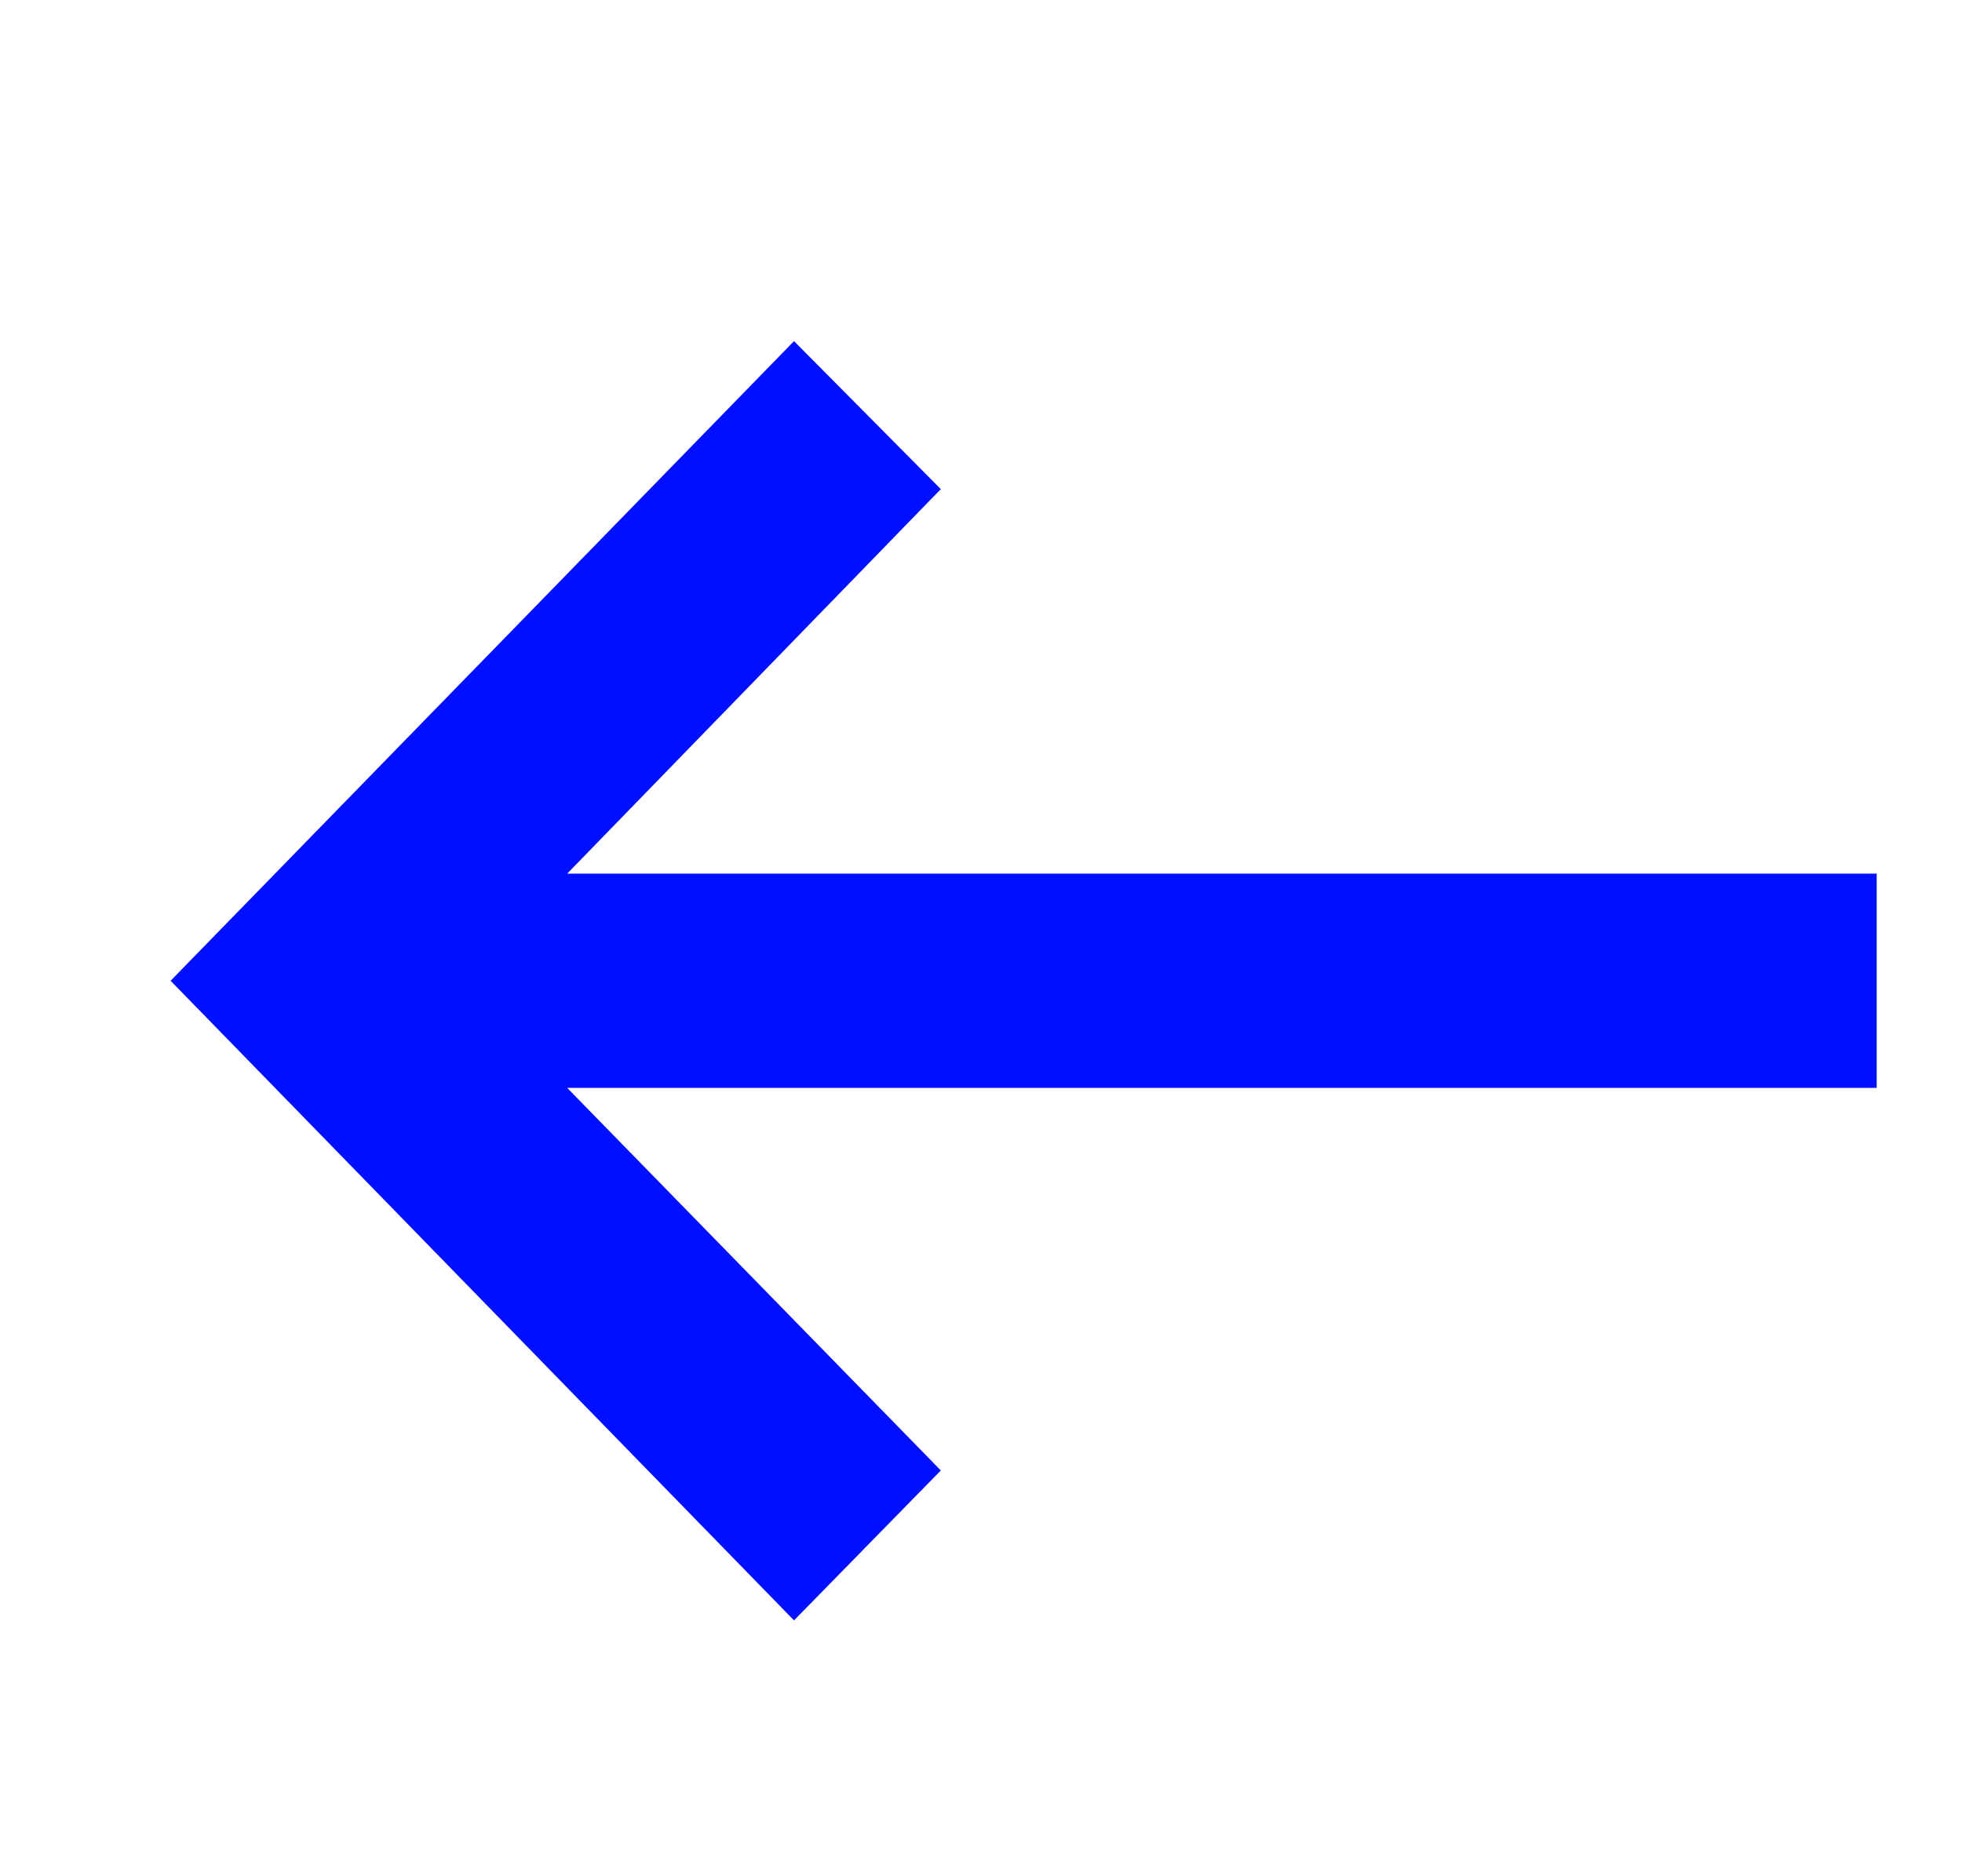 <svg width="23" height="22" viewBox="0 0 23 22" fill="none" xmlns="http://www.w3.org/2000/svg">
<path d="M9.308 19L2 11.5L9.308 4L11.029 5.735L6.649 10.244H22V12.756H6.649L11.029 17.242L9.308 19Z" fill="#000FFF"/>
</svg>
